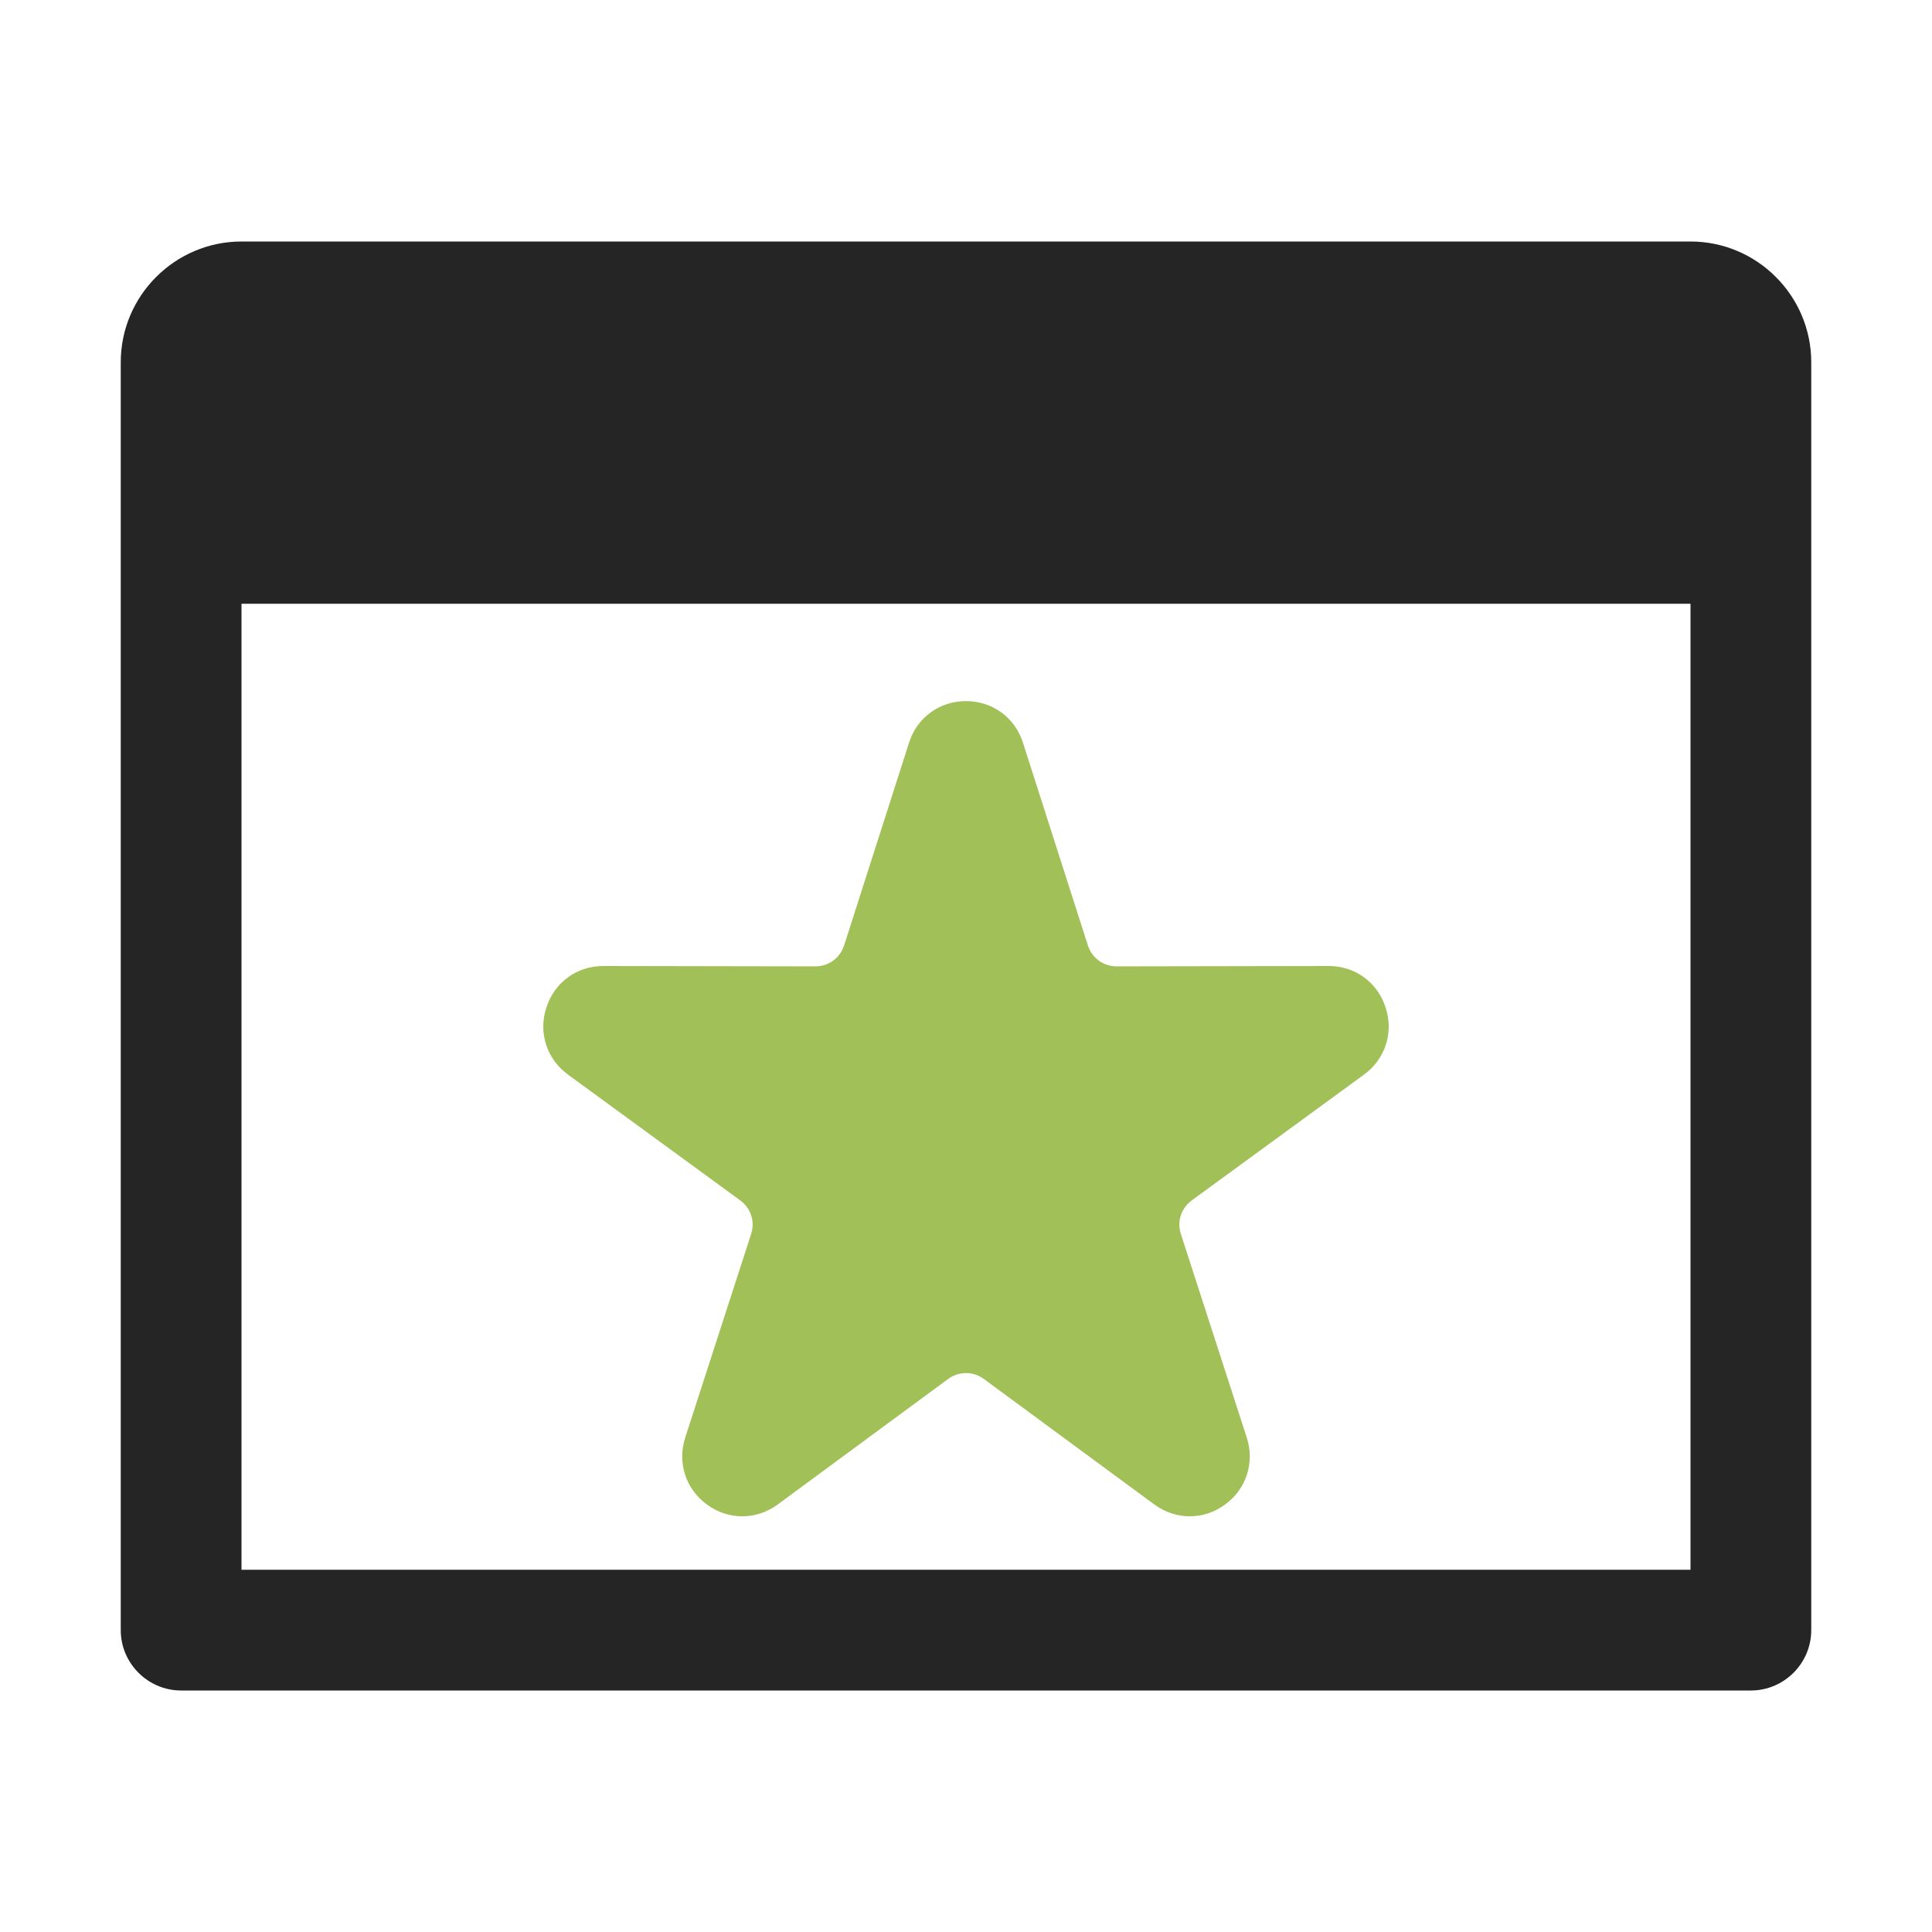 <?xml version="1.0" encoding="UTF-8"?>
<!DOCTYPE svg PUBLIC "-//W3C//DTD SVG 1.1//EN" "http://www.w3.org/Graphics/SVG/1.1/DTD/svg11.dtd">
<svg xmlns="http://www.w3.org/2000/svg" xml:space="preserve" width="1024px" height="1024px" shape-rendering="geometricPrecision" text-rendering="geometricPrecision" image-rendering="optimizeQuality" fill-rule="nonzero" clip-rule="evenodd" viewBox="0 0 10240 10240" xmlns:xlink="http://www.w3.org/1999/xlink">
	<title>window_star icon</title>
	<desc>window_star icon from the IconExperience.com O-Collection. Copyright by INCORS GmbH (www.incors.com).</desc>
	<path id="curve1" fill="#252525" d="M1280 1280l7680 0c353,0 640,288 640,640l0 6720c0,176 -144,320 -320,320l-8320 0c-176,0 -320,-144 -320,-320l0 -6720c0,-353 288,-640 640,-640zm0 1920l0 5120 7680 0 0 -5120 -7680 0z"/>
	<path id="curve0" fill="#A1C057" d="M5422 3937l344 1074c22,67 82,111 153,111l1123 -2c140,0 259,86 302,220 44,133 -2,274 -115,356l-912 666c-57,42 -80,112 -58,179l349 1078c43,133 -2,274 -116,356 -113,83 -261,82 -374,-1l-903 -665c-57,-42 -133,-42 -190,0l-903 665c-113,83 -261,84 -374,1 -114,-82 -159,-223 -116,-356l349 -1078c22,-67 -1,-137 -58,-179l-912 -666c-113,-82 -159,-223 -115,-356 43,-134 162,-220 302,-220l1123 2c71,0 131,-44 153,-111l344 -1074c42,-134 162,-221 302,-221 140,0 260,87 302,221z"/>
</svg>
